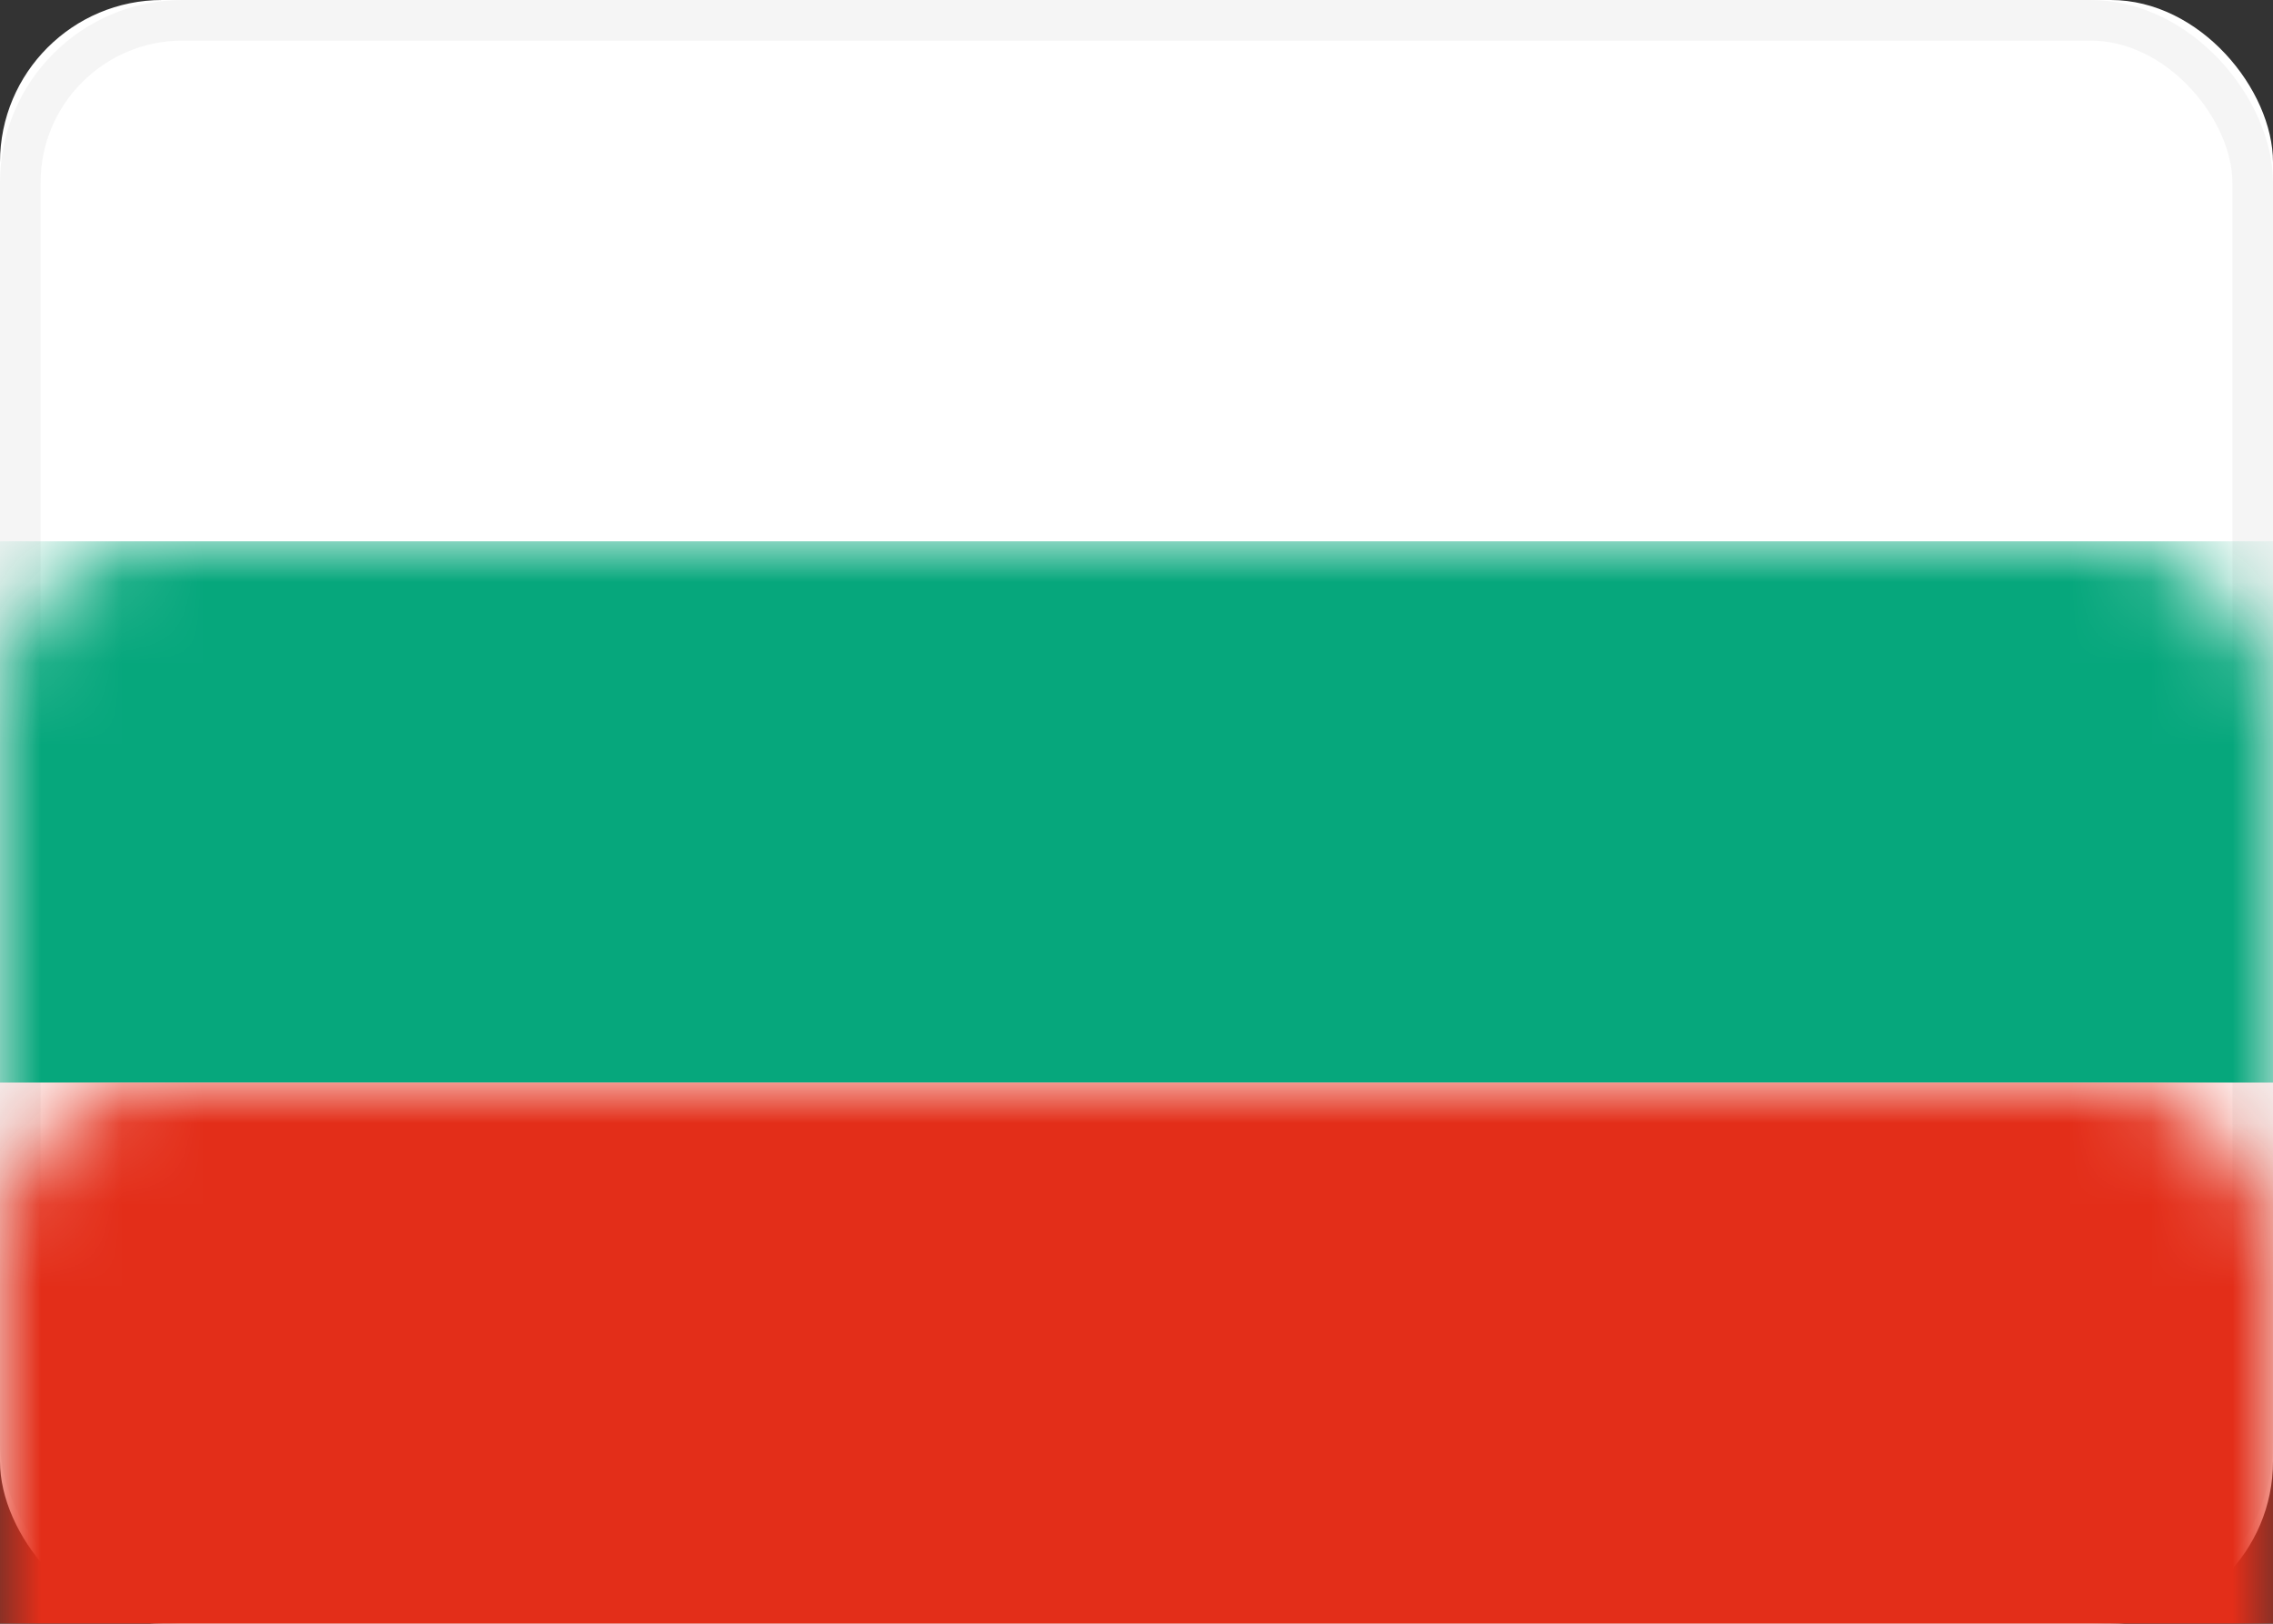 <?xml version="1.0" encoding="UTF-8"?>
<svg width="28px" height="20px" viewBox="0 0 28 20" version="1.1" xmlns="http://www.w3.org/2000/svg" xmlns:xlink="http://www.w3.org/1999/xlink">
    <rect x="0" y="0" width="28" height="20" fill="#333333" stroke="none"/>
    <!-- Generator: Sketch 49 (51002) - http://www.bohemiancoding.com/sketch -->
    <title>Icons / Flags / BG</title>
    <desc>Created with Sketch.</desc>
    <defs>
        <rect id="path-1" x="0" y="0" width="28" height="20" rx="2"></rect>
    </defs>
    <g id="Symbols" stroke="none" stroke-width="1" fill="none" fill-rule="evenodd">
        <g id="Icons-/-Flags-/-BG">
            <g>
                <mask id="mask-2" fill="white">
                    <use xlink:href="#path-1"></use>
                </mask>
                <g id="Mask">
                    <use fill="#FFFFFF" fill-rule="evenodd" xlink:href="#path-1"></use>
                    <rect stroke="#F5F5F5" stroke-width="0.5" x="0.25" y="0.25" width="27.5" height="19.5" rx="2"></rect>
                </g>
                <rect id="Rectangle-2" fill="#06A77C" mask="url(#mask-2)" x="0" y="6.667" width="28" height="6.667"></rect>
                <rect id="Rectangle-2" fill="#E32E19" mask="url(#mask-2)" x="0" y="13.333" width="28" height="6.667"></rect>
            </g>
        </g>
    </g>
</svg>